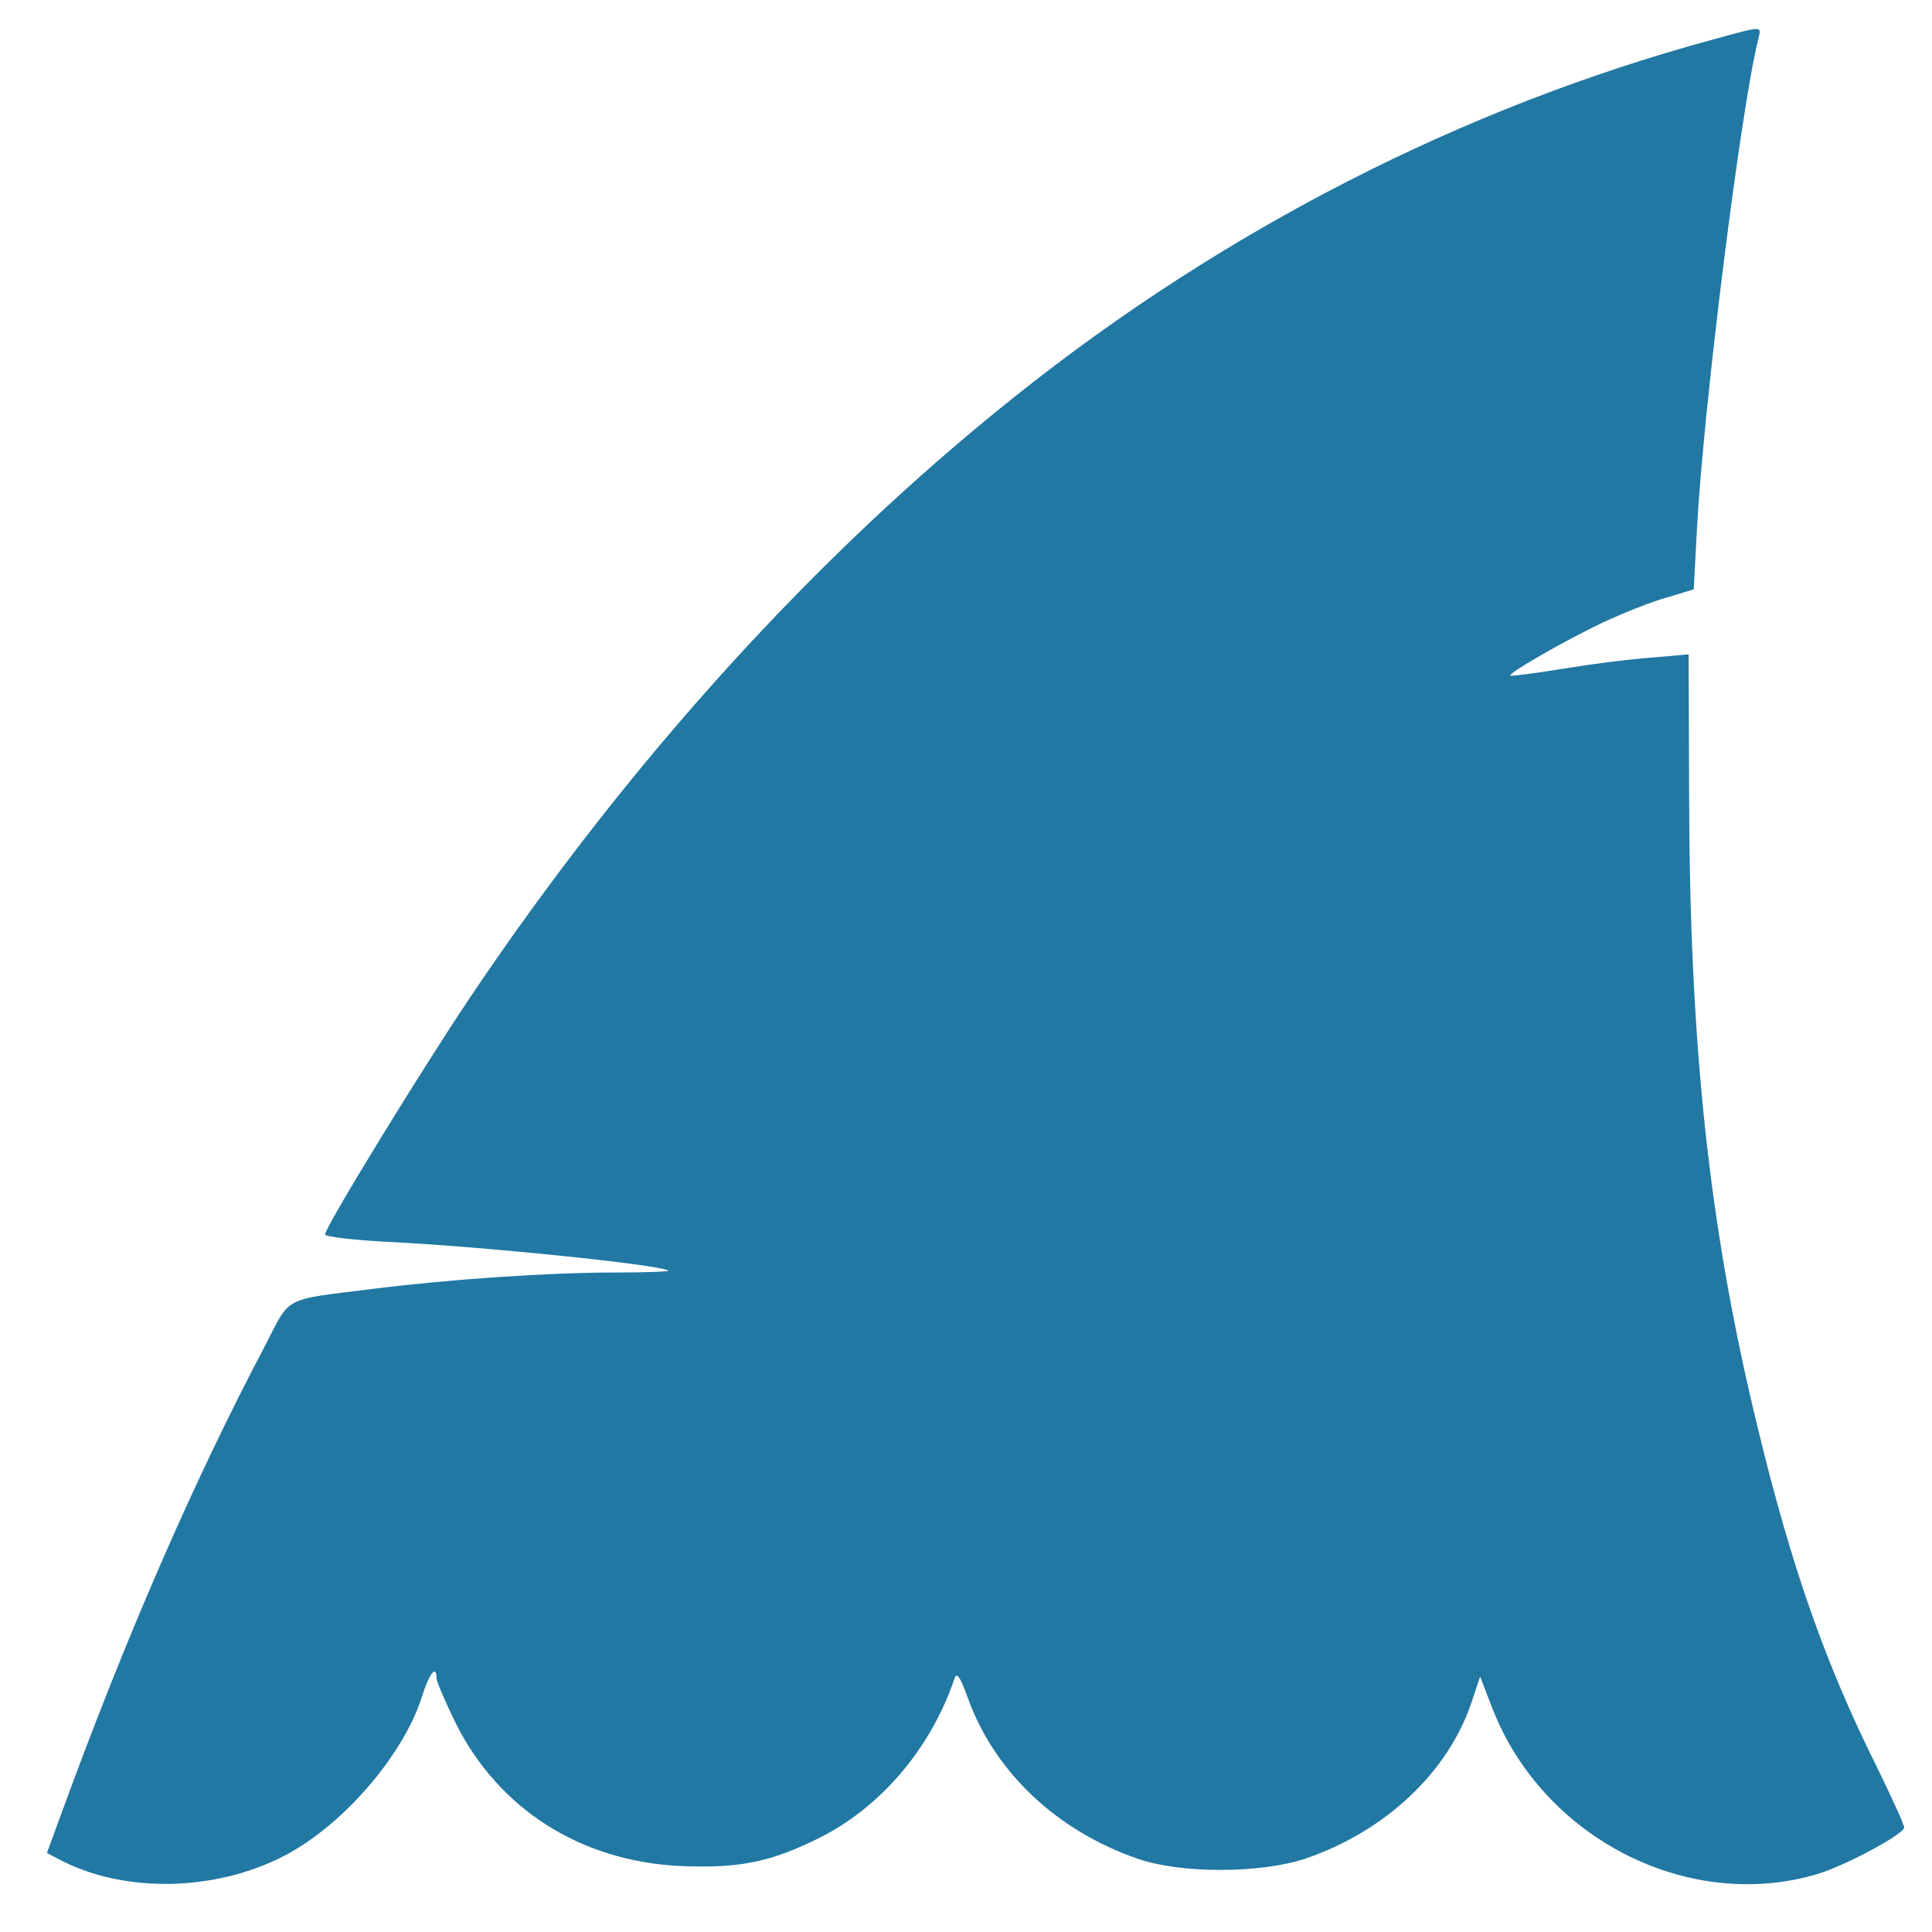 <svg xmlns="http://www.w3.org/2000/svg" viewBox="0 0 416 416">
    <path d="M368.5 8.6c-53.6 14.6-104.9 40.8-150 76.8-42.8 34.1-83 78.4-117.1 129.1C90.9 230.1 70 264.2 70 265.8c0 .5 6 1.2 13.4 1.6 20.9 1 59.3 5 60.5 6.2.2.2-4.9.4-11.5.4-14 0-35.1 1.4-51.9 3.5-20 2.5-17.8 1.4-23.5 12.4-15.2 28.8-29.9 62.5-43.9 100.9l-3 8.2 3.1 1.6c13.6 7 32.8 6.7 47.6-.8 12.7-6.4 25.9-21.6 30-34.3 1.6-5.2 3.2-7.2 3.2-4.1 0 .7 1.9 5.1 4.1 9.6 9.3 18.6 27 29.8 48.5 30.8 12.6.5 19.2-.8 29.7-6 13.3-6.6 24.1-19.3 29.2-34.3.5-1.6 1.2-.6 3 4.4 5.8 15.8 19.1 28.3 36.4 34.3 9.4 3.3 26.6 3.2 36.2 0 17.2-5.9 30.6-18.5 35.7-33.5l1.9-5.7 2.7 7c11 28 42.3 43.8 70 35.5 6.2-1.9 18.6-8.6 18.6-10 0-.7-2.7-6.5-5.9-13.1-11-22-18.4-43.1-25.6-72.9-10.5-43-14.7-82.2-14.8-136.8l-.1-29.8-8 .7c-4.5.3-13 1.4-19.1 2.4-6 1-11.1 1.6-11.3 1.5-.6-.5 11.8-7.6 20-11.5 4.6-2.1 10.8-4.6 13.9-5.4l5.6-1.7.7-13.2c1.4-25.9 9.4-90.2 13.2-105.3.7-2.9 1.2-2.9-10.1.2z"
          fill="#2178A3"/>
</svg>
